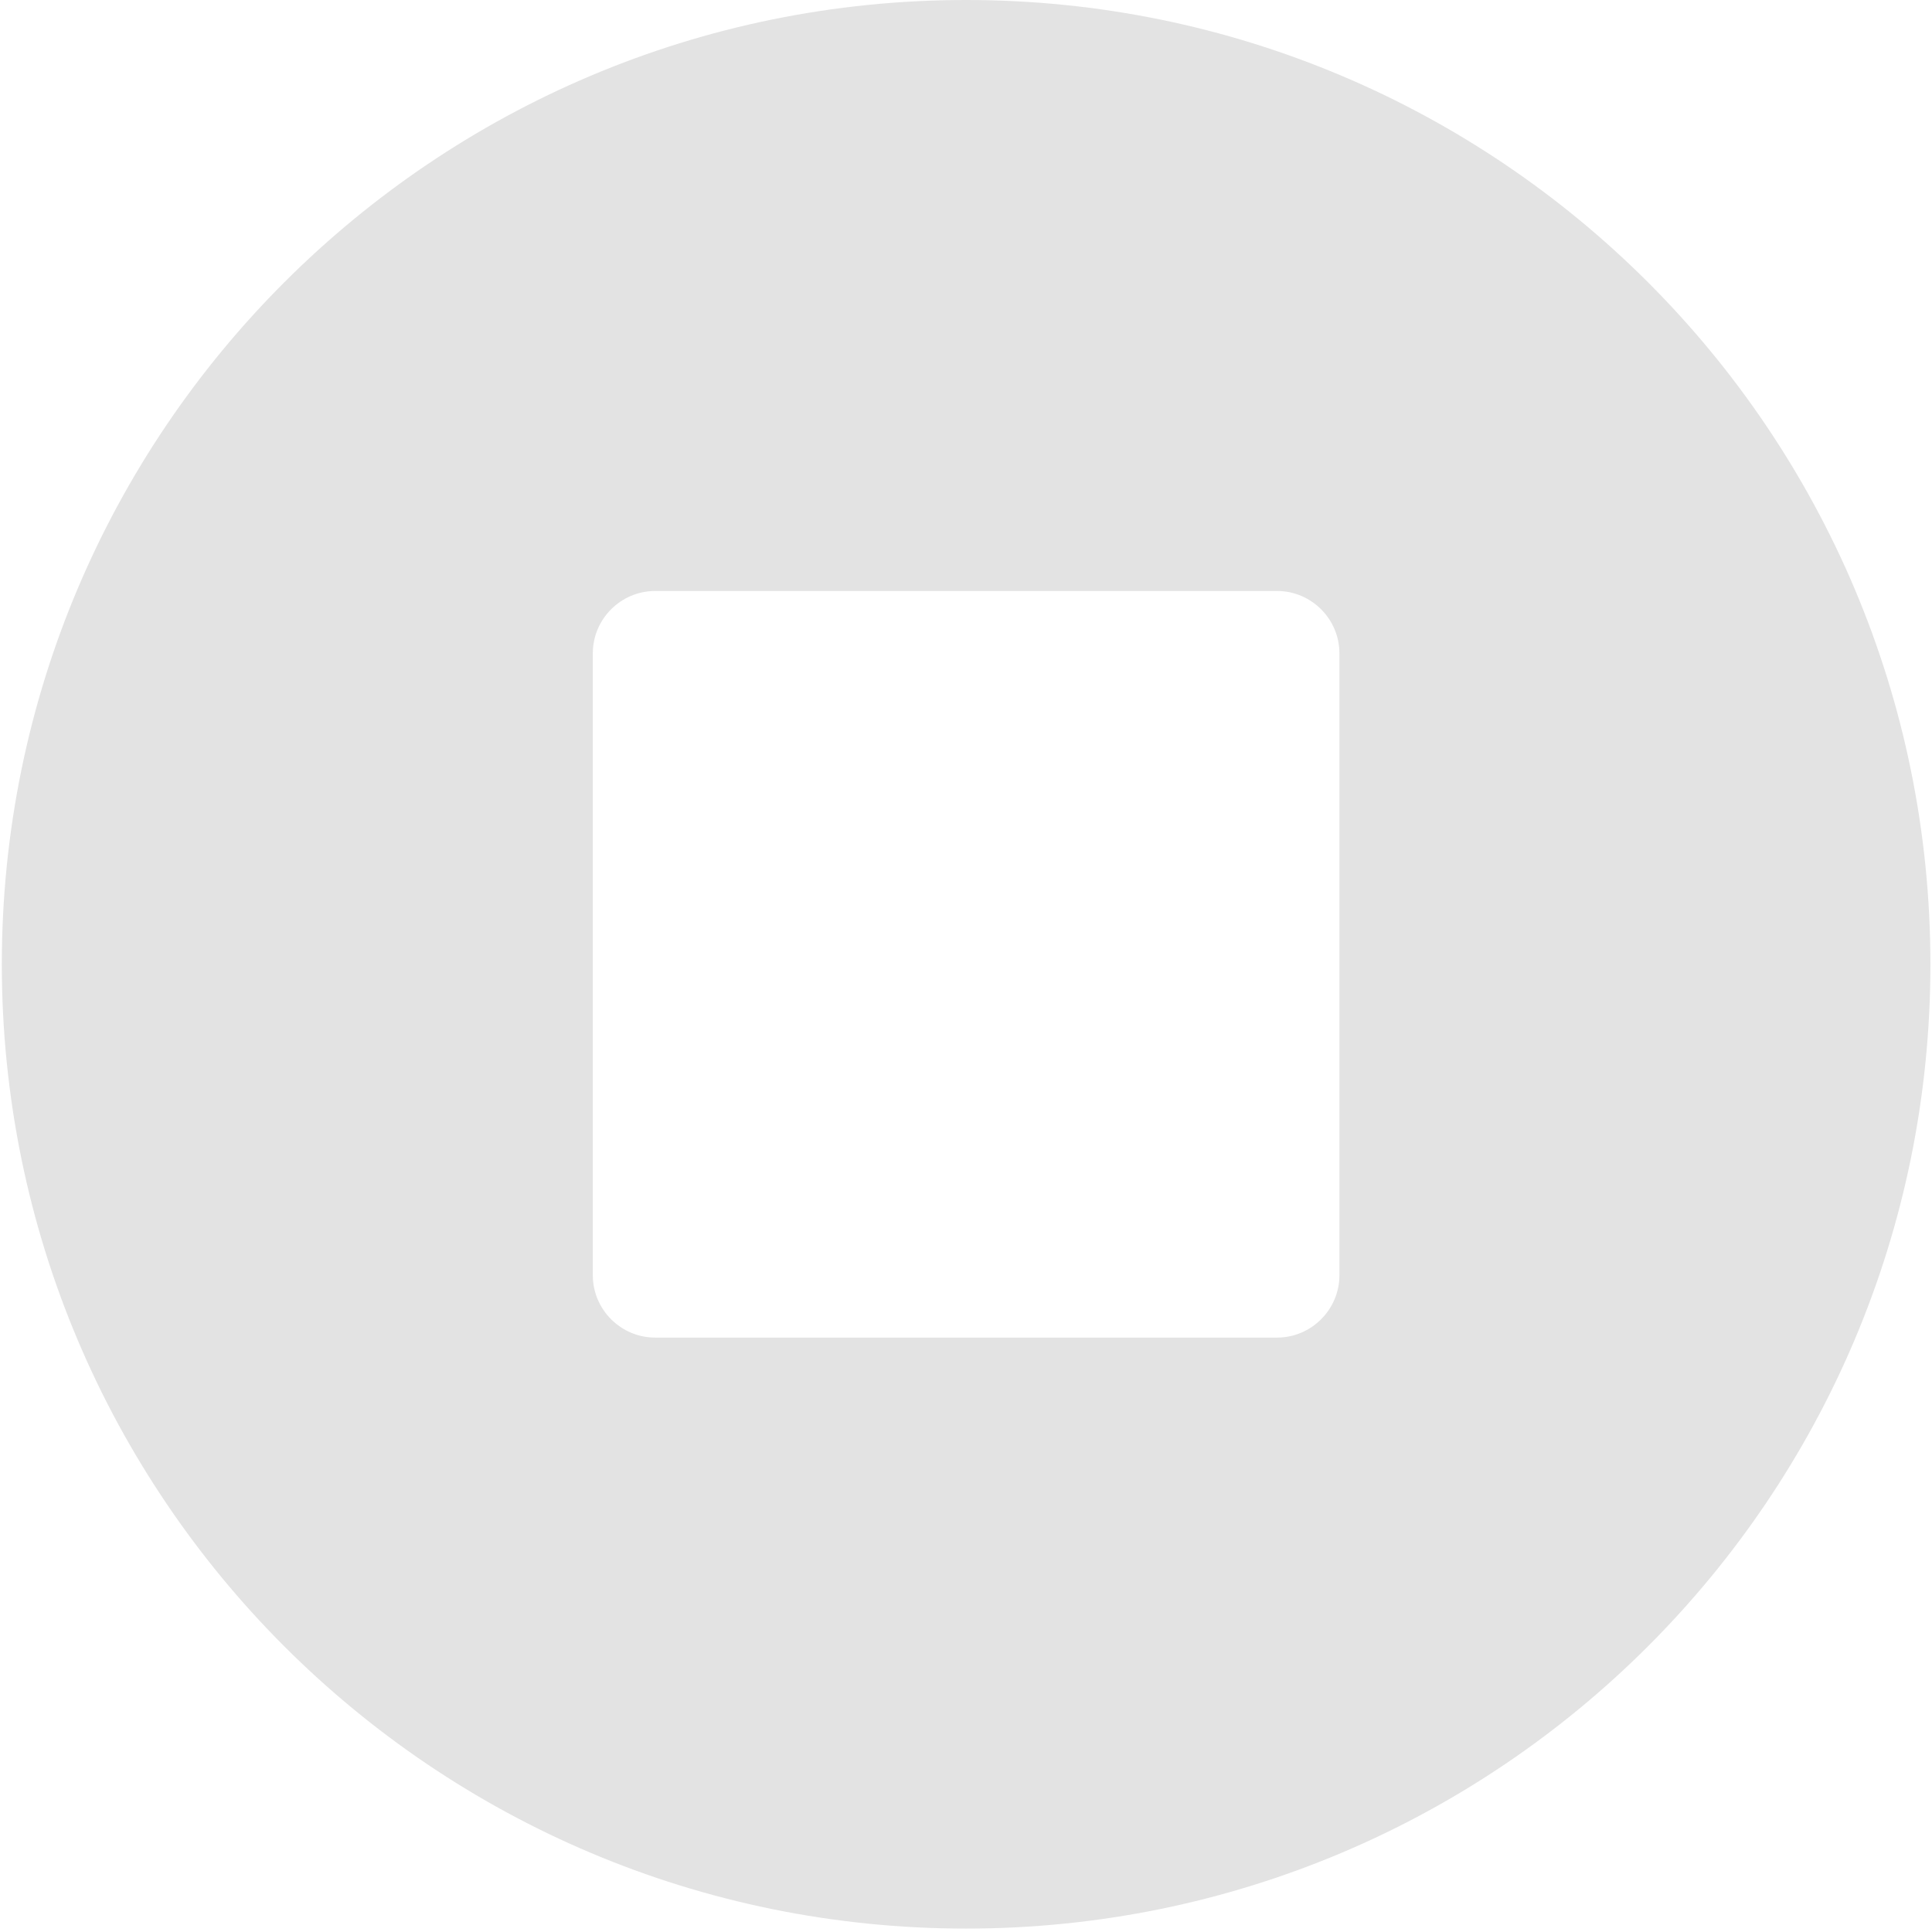 <?xml version="1.0" encoding="UTF-8" standalone="no"?>
<!-- Created with Inkscape (http://www.inkscape.org/) -->

<svg
   xmlns:dc="http://purl.org/dc/elements/1.1/"
   xmlns:cc="http://creativecommons.org/ns#"
   xmlns:rdf="http://www.w3.org/1999/02/22-rdf-syntax-ns#"
   xmlns:svg="http://www.w3.org/2000/svg"
   xmlns="http://www.w3.org/2000/svg"
   xmlns:sodipodi="http://sodipodi.sourceforge.net/DTD/sodipodi-0.dtd"
   xmlns:inkscape="http://www.inkscape.org/namespaces/inkscape"
   width="32"
   height="32"
   viewBox="0 0 8.467 8.467"
   version="1.1"
   id="svg8"
   inkscape:version="0.92.5 (2060ec1f9f, 2020-04-08)"
   sodipodi:docname="stop_bl.svg">
  <defs
     id="defs2">
    <style
       id="style1399">.cls-1{fill:#e3e3e3;}</style>
  </defs>
  <sodipodi:namedview
     id="base"
     pagecolor="#ffffff"
     bordercolor="#666666"
     borderopacity="1.0"
     inkscape:pageopacity="0.0"
     inkscape:pageshadow="2"
     inkscape:zoom="16"
     inkscape:cx="2.6232157"
     inkscape:cy="19.04344"
     inkscape:document-units="mm"
     inkscape:current-layer="svg8"
     showgrid="false"
     units="px"
     inkscape:window-width="1920"
     inkscape:window-height="1043"
     inkscape:window-x="0"
     inkscape:window-y="120"
     inkscape:window-maximized="1">
    <sodipodi:guide
       position="8.467,0"
       orientation="-32,0"
       id="guide854"
       inkscape:locked="false" />
    <sodipodi:guide
       position="8.467,8.467"
       orientation="0,-32"
       id="guide856"
       inkscape:locked="false" />
    <sodipodi:guide
       position="0,8.467"
       orientation="32,0"
       id="guide858"
       inkscape:locked="false" />
  </sodipodi:namedview>
  <path
     id="path966"
     d="M 4.234,0 C 1.9,0 0.008,1.891 0.008,4.226 c 0,2.335 1.891,4.226 4.226,4.226 2.335,0 4.226,-1.891 4.226,-4.226 C 8.46,1.891 6.569,0 4.234,0 Z m 1.636,5.589 c 0,0.15 -0.123,0.273 -0.273,0.273 H 2.871 c -0.15,0 -0.273,-0.123 -0.273,-0.273 V 2.863 c 0,-0.15 0.123,-0.273 0.273,-0.273 h 2.726 c 0.15,0 0.273,0.123 0.273,0.273 z"
     inkscape:connector-curvature="0"
     style="stroke-width:0.017;fill:#e3e3e3;fill-opacity:1" />
</svg>
